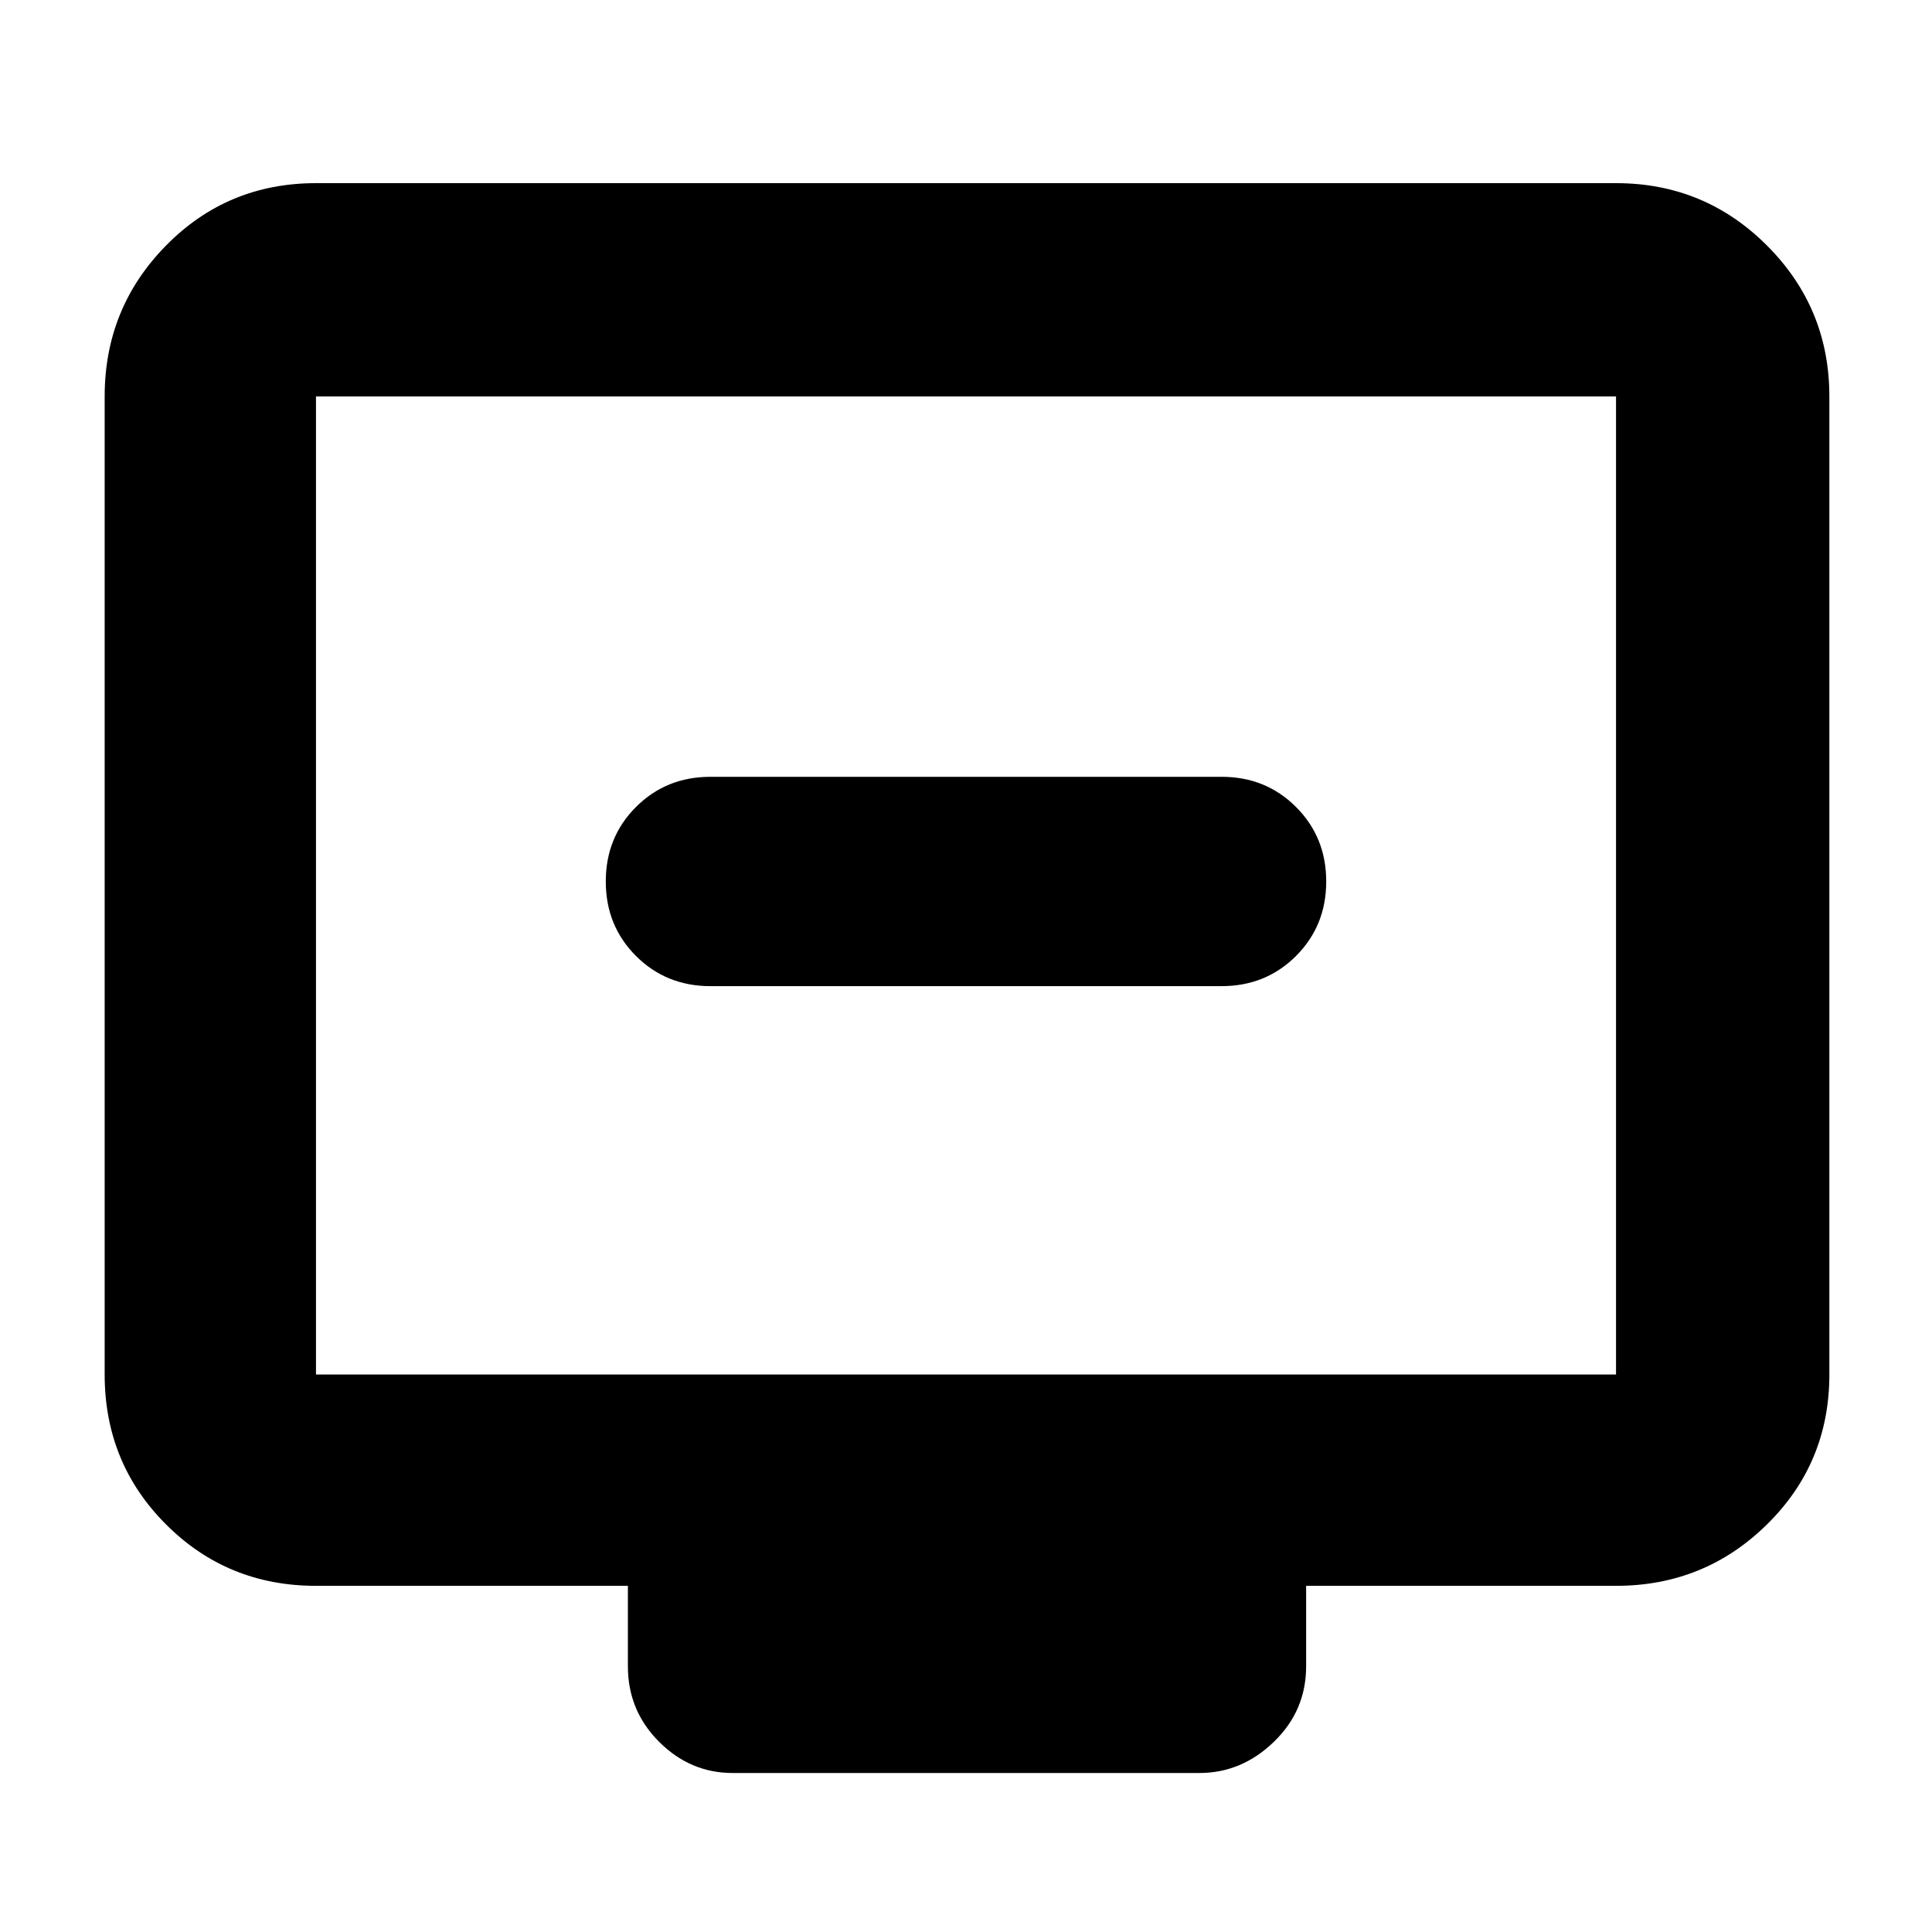 <svg xmlns="http://www.w3.org/2000/svg" height="40" width="40"><path d="M14.708 20.417h10.584q.916 0 1.541-.625.625-.625.625-1.542t-.625-1.542q-.625-.625-1.541-.625H14.708q-.916 0-1.541.625-.625.625-.625 1.542t.625 1.542q.625.625 1.541.625Zm.459 16.291q-.875 0-1.521-.646Q13 35.417 13 34.5v-1.667H6.542q-1.834 0-3.104-1.271-1.271-1.27-1.271-3.104V8.208q0-1.833 1.271-3.125 1.27-1.291 3.104-1.291h26.916q1.834 0 3.125 1.291 1.292 1.292 1.292 3.125v20.25q0 1.834-1.292 3.104-1.291 1.271-3.125 1.271h-6.416V34.5q0 .917-.667 1.562-.667.646-1.542.646Zm-8.625-8.25h26.916V8.208H6.542v20.25Zm0 0V8.208v20.25Z"/></svg>